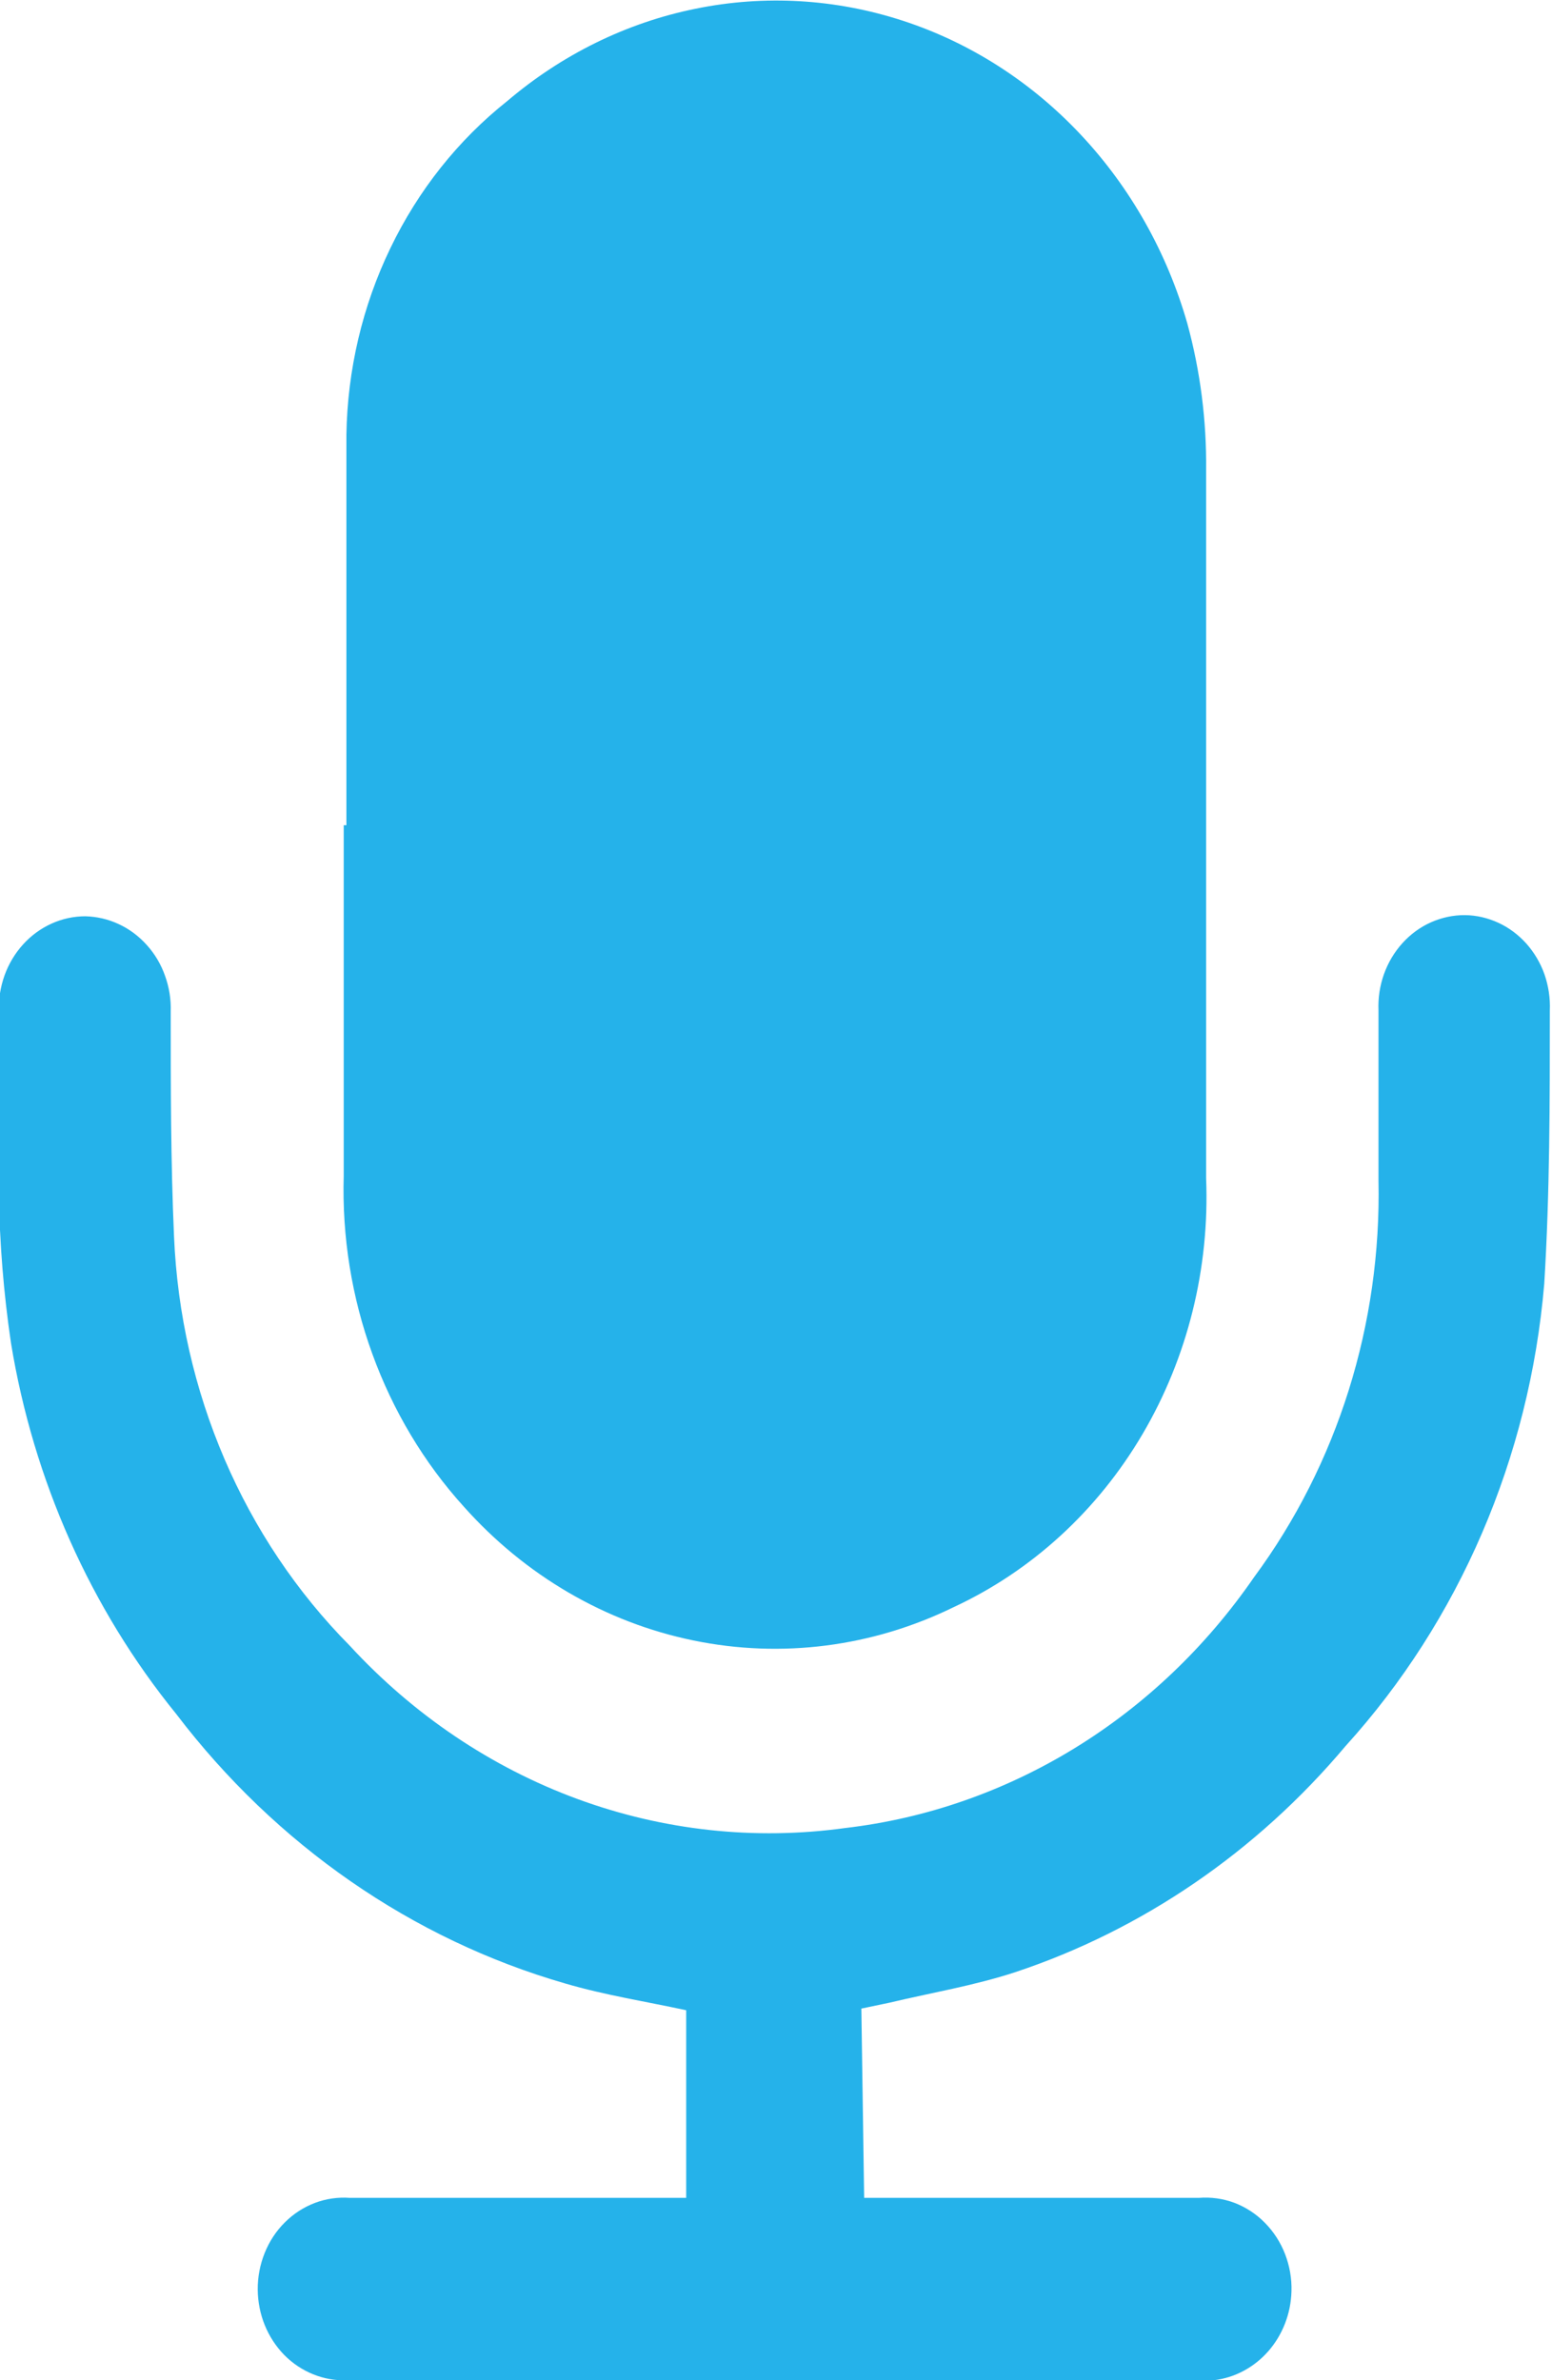 <svg width="15" height="23" viewBox="0 0 15 23" fill="none" xmlns="http://www.w3.org/2000/svg">
<g clip-path="url(#clip0_1_155)">
<path d="M3.348 7.974C3.348 6.714 3.348 5.461 3.348 4.201C3.358 3.574 3.503 2.957 3.773 2.398C4.042 1.839 4.428 1.353 4.902 0.977C5.432 0.526 6.057 0.219 6.724 0.084C7.391 -0.052 8.079 -0.011 8.728 0.201C9.377 0.413 9.967 0.791 10.446 1.302C10.925 1.812 11.279 2.439 11.476 3.128C11.601 3.587 11.662 4.063 11.657 4.54C11.657 6.799 11.657 9.103 11.657 11.384C11.692 12.255 11.478 13.117 11.043 13.857C10.608 14.597 9.972 15.179 9.219 15.529C8.433 15.914 7.553 16.027 6.703 15.852C5.853 15.678 5.076 15.225 4.482 14.558C4.098 14.134 3.798 13.632 3.599 13.084C3.399 12.535 3.305 11.95 3.322 11.362C3.322 10.232 3.322 9.103 3.322 7.974H3.348Z" fill="#25B2EA"/>
<path d="M8.352 21.238H11.588C11.704 21.229 11.821 21.245 11.931 21.286C12.04 21.328 12.141 21.393 12.225 21.479C12.309 21.564 12.376 21.667 12.42 21.781C12.464 21.895 12.486 22.018 12.482 22.142C12.476 22.357 12.396 22.562 12.258 22.72C12.12 22.877 11.933 22.977 11.732 23H3.353C3.242 23.005 3.131 22.985 3.027 22.943C2.923 22.901 2.828 22.838 2.747 22.756C2.667 22.674 2.603 22.576 2.559 22.468C2.515 22.36 2.492 22.243 2.491 22.125C2.49 22.003 2.513 21.883 2.558 21.771C2.603 21.659 2.669 21.558 2.753 21.475C2.836 21.392 2.935 21.328 3.043 21.287C3.151 21.246 3.266 21.23 3.38 21.238H6.632V19.425C6.244 19.341 5.845 19.279 5.461 19.166C3.982 18.739 2.667 17.828 1.703 16.562C0.875 15.543 0.323 14.303 0.106 12.977C0.035 12.496 -0.004 12.011 -0.011 11.525C-0.011 10.961 -0.011 10.362 -0.011 9.775C-0.015 9.656 0.004 9.537 0.044 9.425C0.084 9.314 0.145 9.212 0.223 9.126C0.301 9.04 0.394 8.972 0.498 8.925C0.601 8.878 0.713 8.854 0.825 8.854C0.936 8.857 1.046 8.882 1.148 8.93C1.25 8.977 1.342 9.046 1.419 9.132C1.496 9.217 1.556 9.318 1.595 9.429C1.635 9.539 1.654 9.657 1.65 9.775C1.65 10.498 1.65 11.226 1.682 11.949C1.746 13.45 2.354 14.866 3.38 15.902C3.995 16.57 4.748 17.077 5.579 17.383C6.411 17.689 7.298 17.785 8.171 17.664C8.951 17.573 9.706 17.31 10.386 16.893C11.066 16.476 11.656 15.914 12.12 15.241C12.927 14.149 13.352 12.794 13.323 11.407C13.323 10.842 13.323 10.311 13.323 9.764C13.318 9.644 13.336 9.525 13.376 9.413C13.416 9.301 13.477 9.199 13.555 9.113C13.633 9.027 13.727 8.958 13.831 8.912C13.935 8.866 14.046 8.842 14.159 8.843C14.27 8.844 14.38 8.87 14.482 8.917C14.584 8.964 14.676 9.033 14.753 9.119C14.829 9.205 14.889 9.306 14.928 9.417C14.966 9.528 14.984 9.645 14.979 9.764C14.979 10.644 14.979 11.531 14.925 12.406C14.783 14.084 14.105 15.659 13.004 16.873C12.145 17.894 11.041 18.649 9.81 19.058C9.411 19.188 9.001 19.256 8.597 19.352L8.325 19.409L8.352 21.238Z" fill="#25B2EA"/>
</g>
<defs>
<clipPath id="clip0_1_155">
<rect width="15" height="23" fill="white"/>
</clipPath>
</defs>
</svg>
